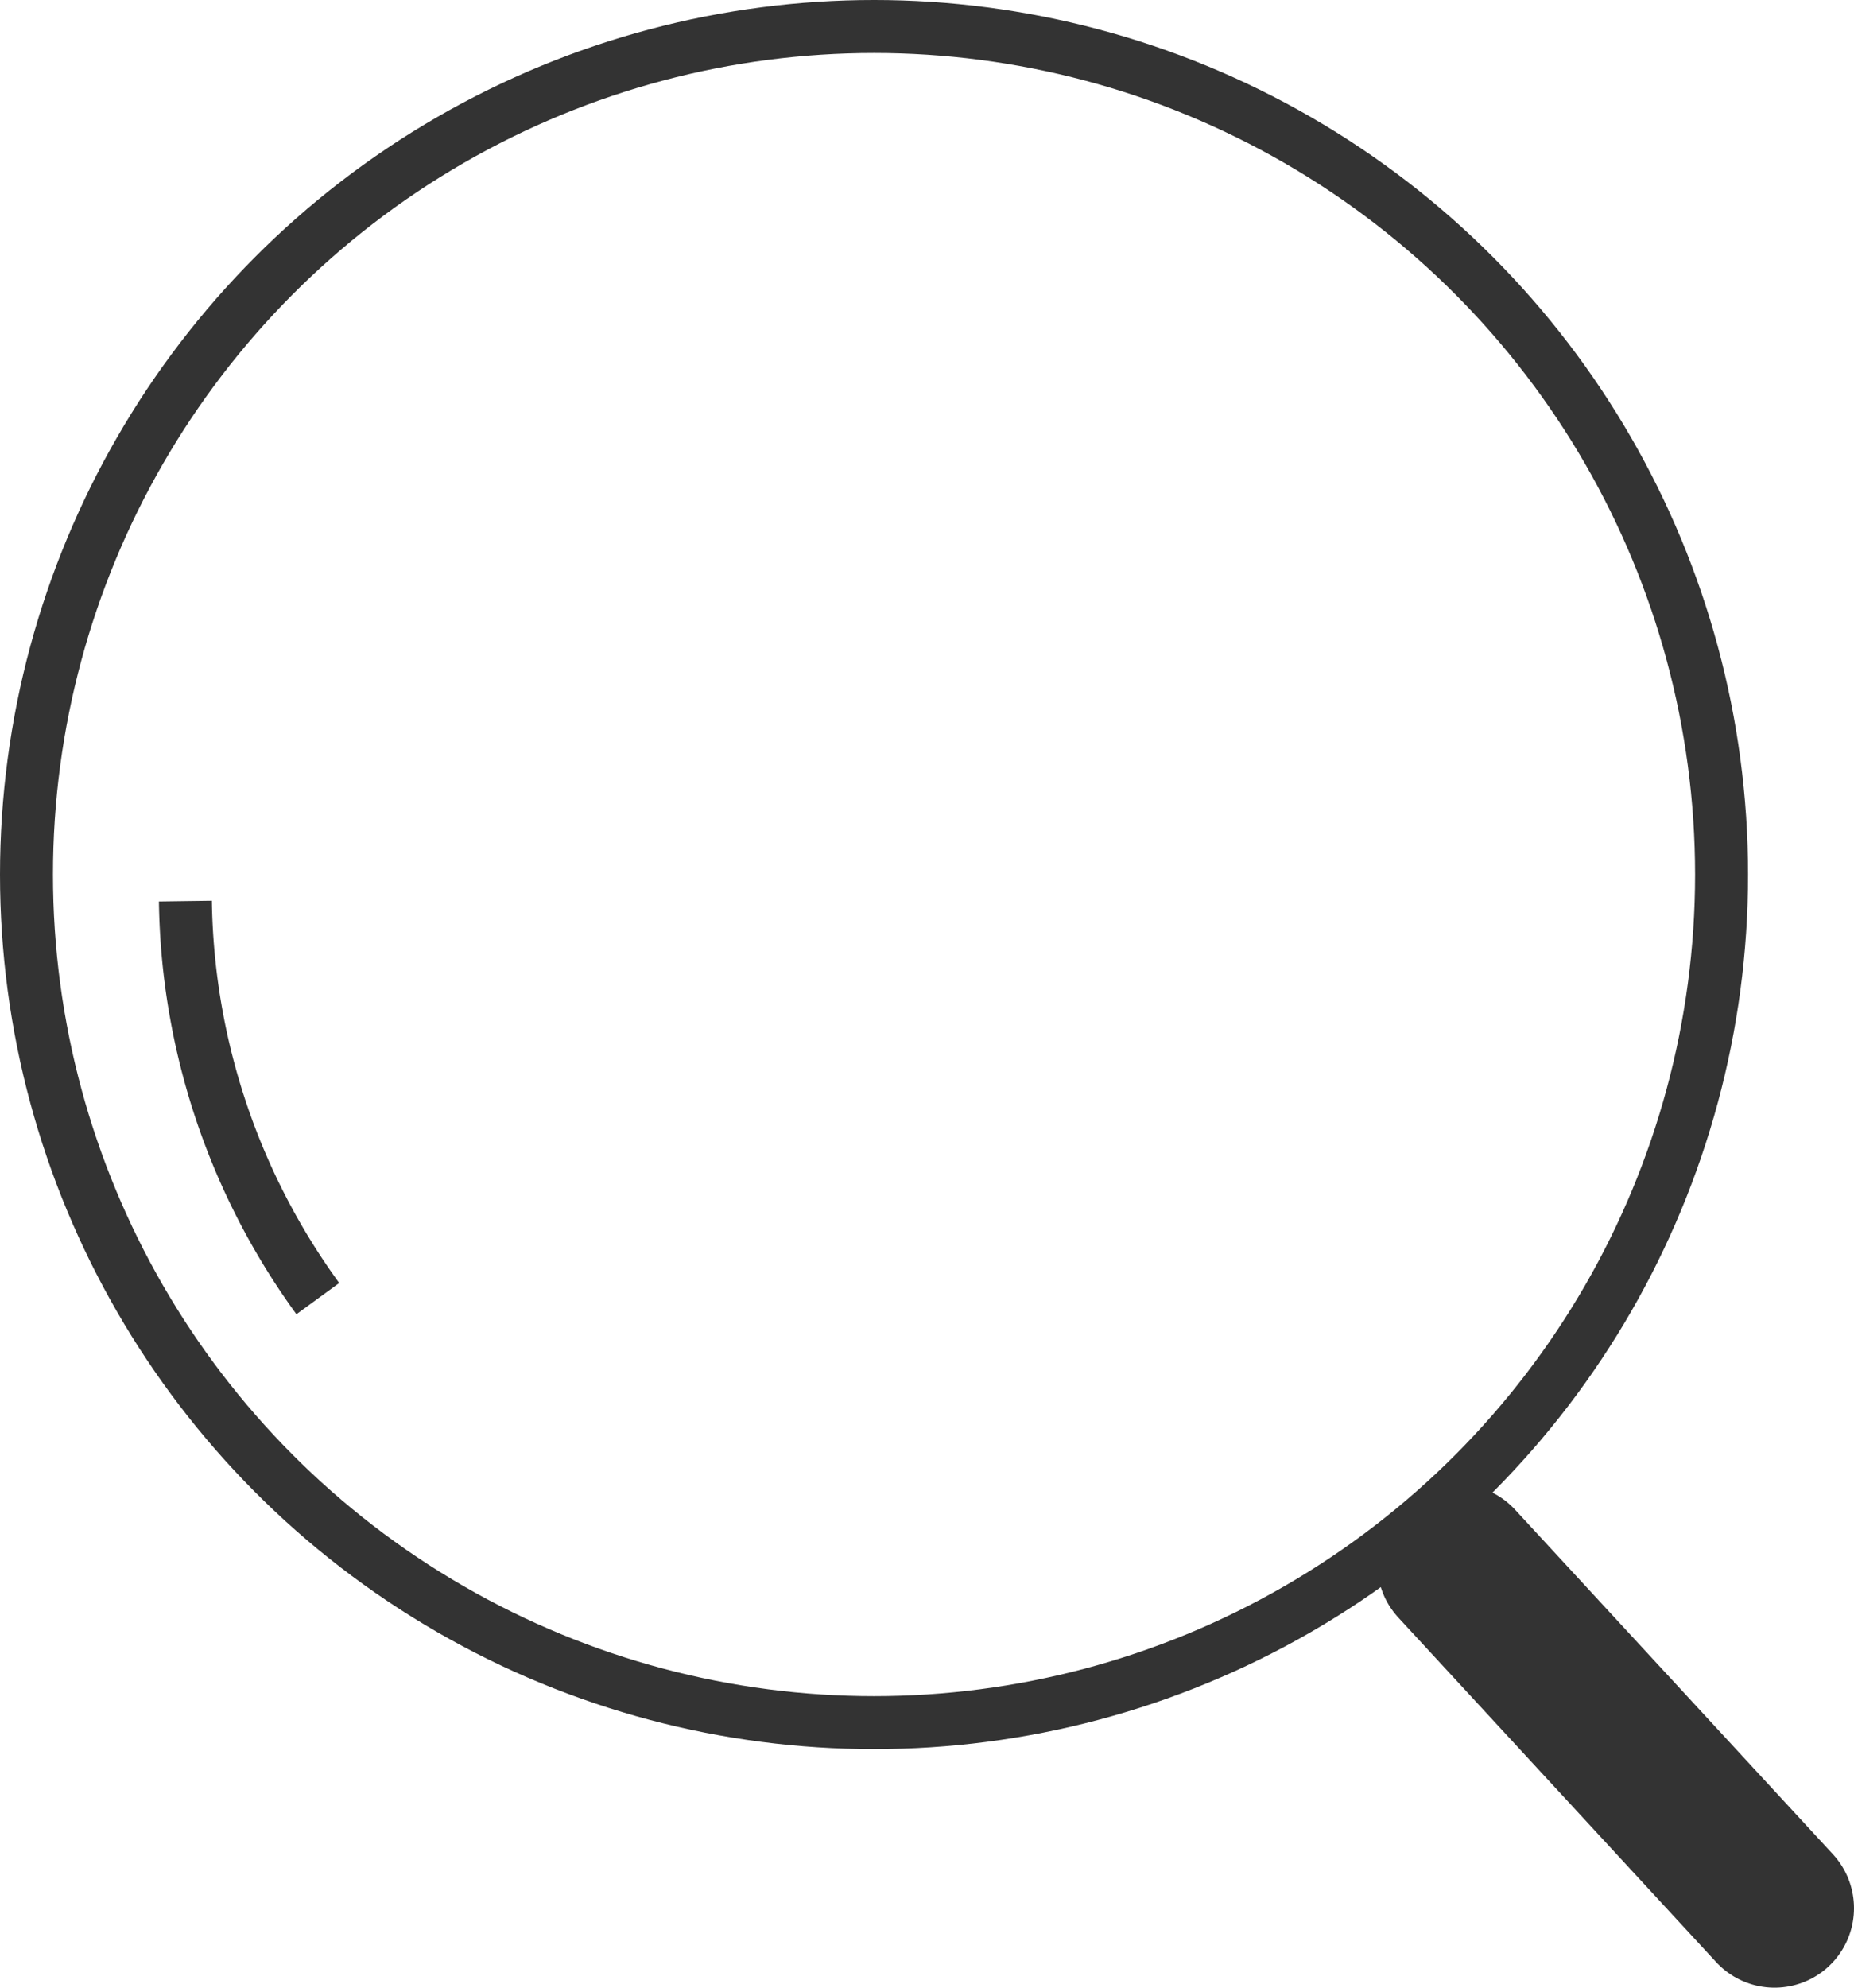 <svg xmlns="http://www.w3.org/2000/svg" viewBox="0 0 70 75"><defs><style>.a,.b{fill:none;stroke:#333;}.a{stroke-miterlimit:10;stroke-width:2px;}.b{stroke-linecap:round;stroke-linejoin:round;stroke-width:6px;}</style></defs><title>search-icon</title><circle class="a" cx="33" cy="33" r="32"/><path class="a" d="M7,34a26.066,26.066,0,0,0,5,15"/><line class="b" x1="55" y1="59" x2="67" y2="72"/></svg>